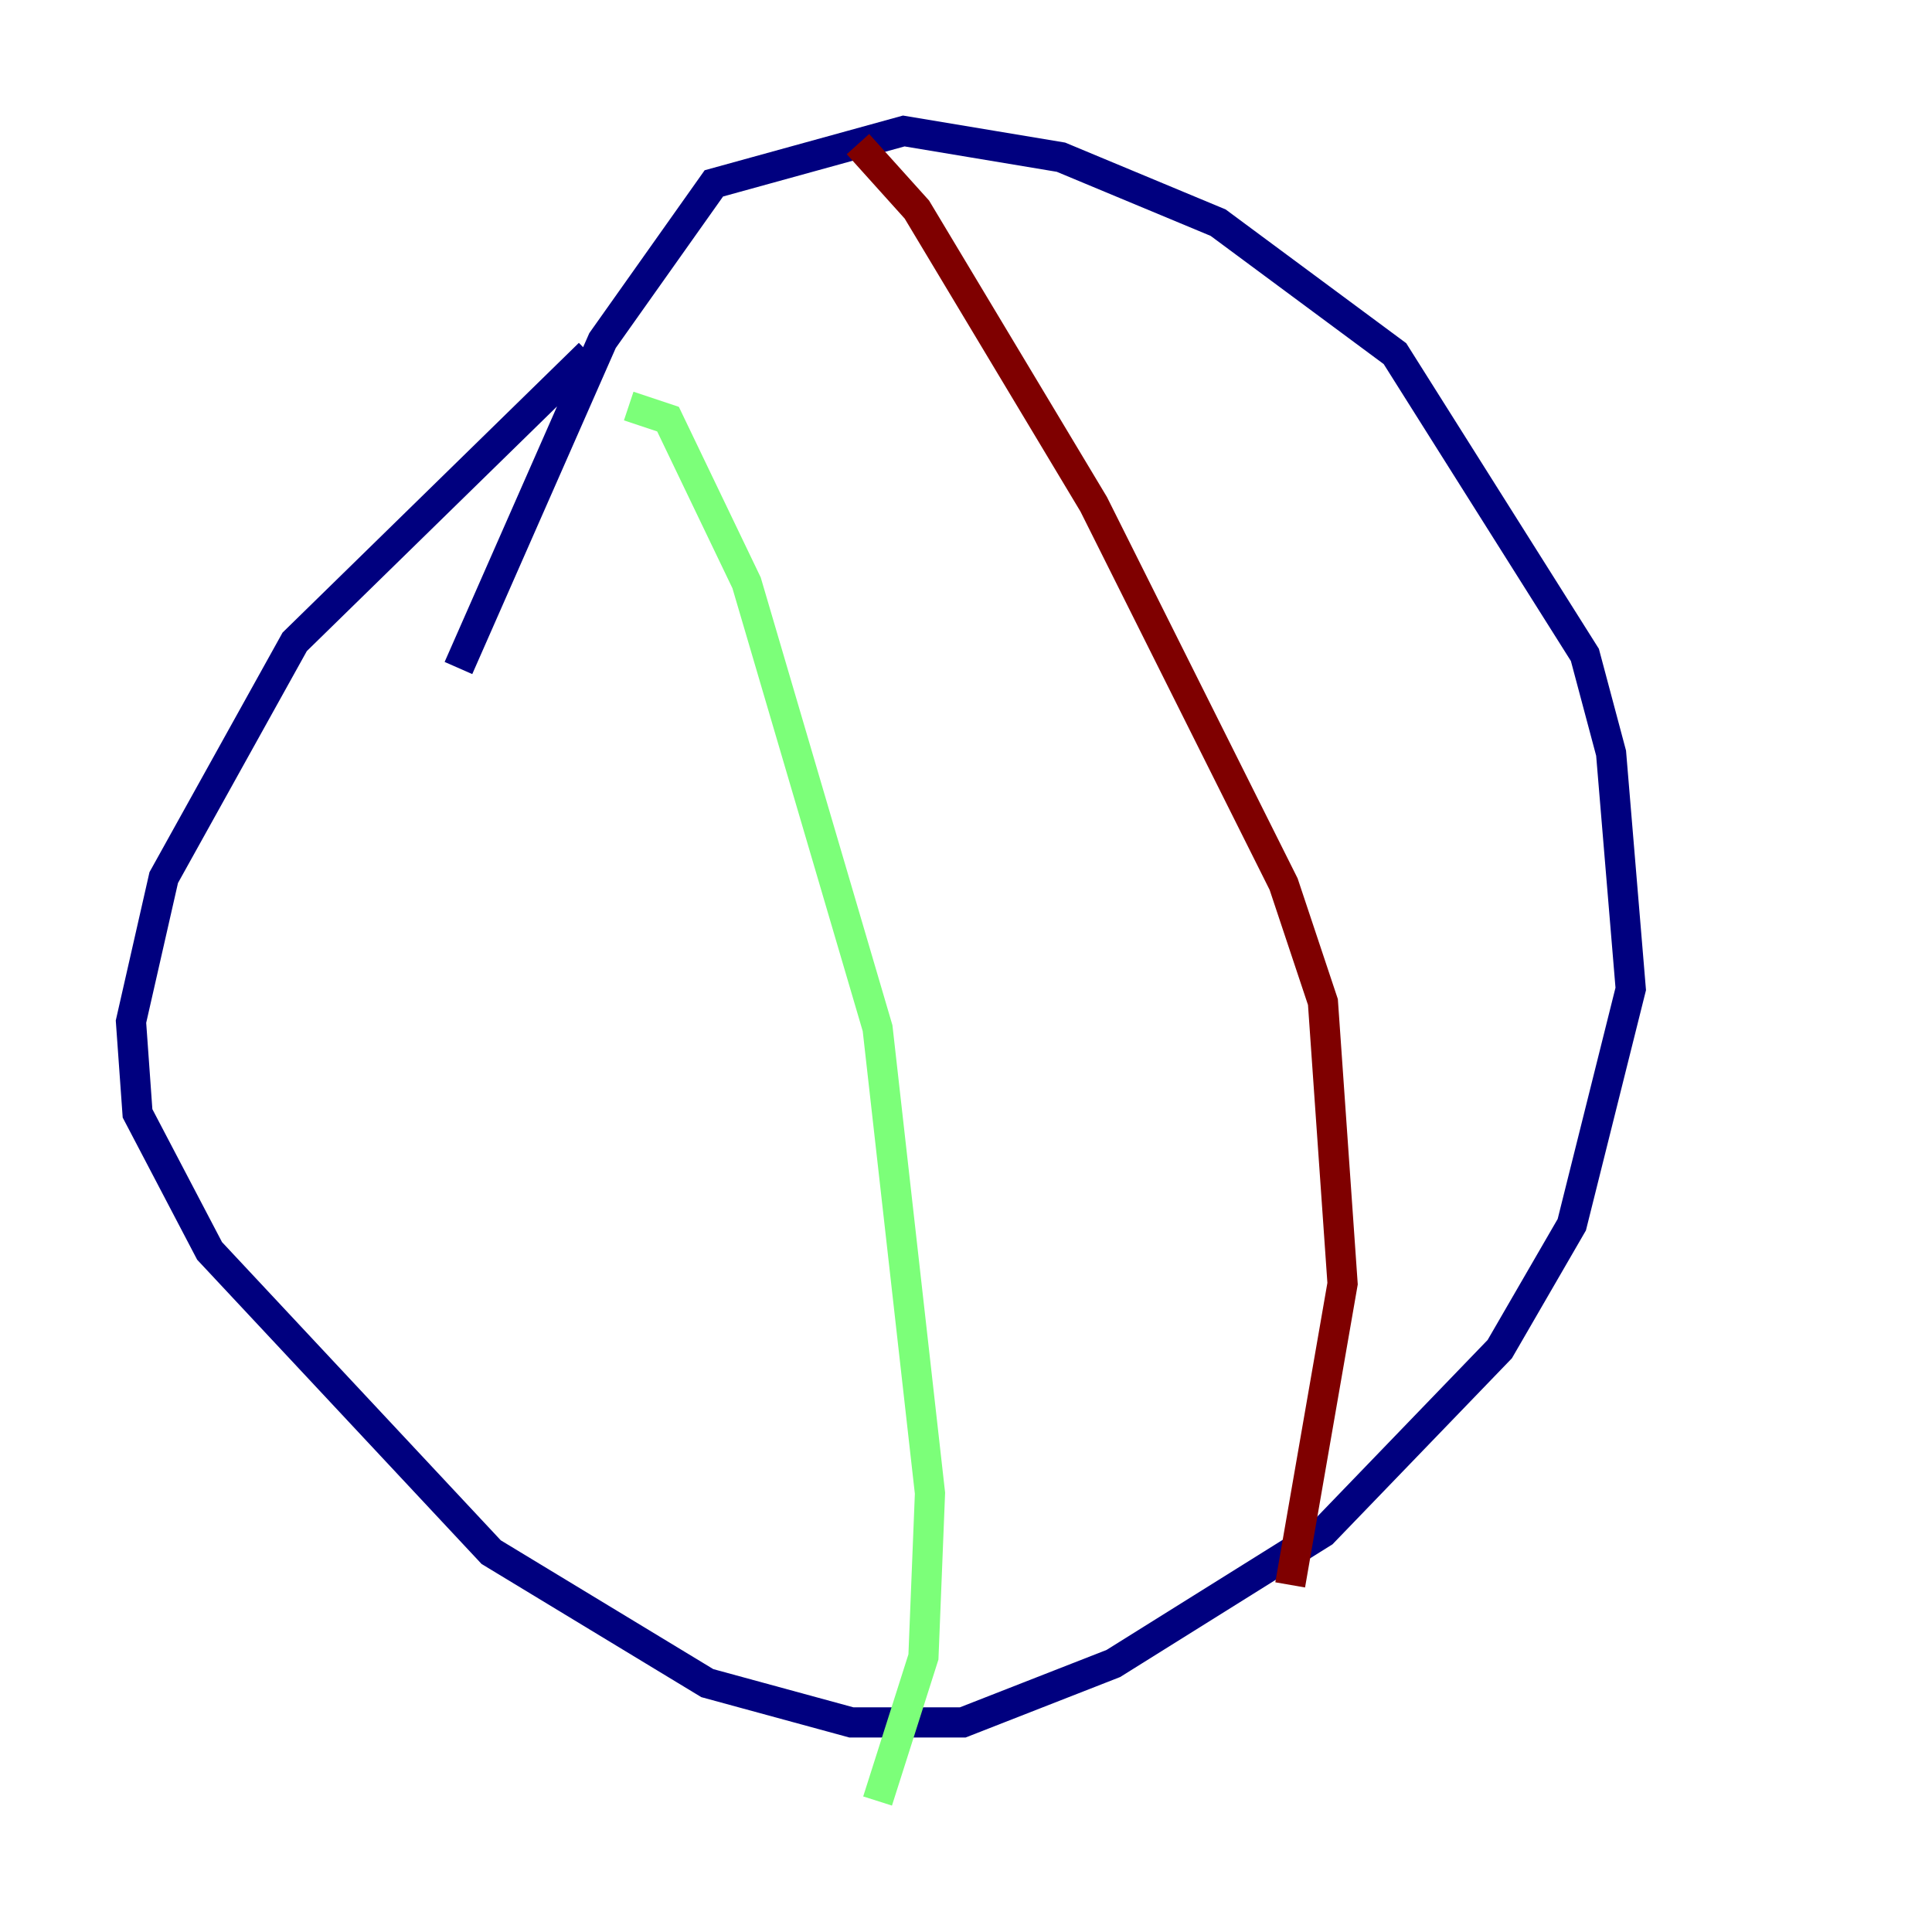 <?xml version="1.0" encoding="utf-8" ?>
<svg baseProfile="tiny" height="128" version="1.2" viewBox="0,0,128,128" width="128" xmlns="http://www.w3.org/2000/svg" xmlns:ev="http://www.w3.org/2001/xml-events" xmlns:xlink="http://www.w3.org/1999/xlink"><defs /><polyline fill="none" points="39.051,23.43 19.525,42.522 10.848,58.142 8.678,67.688 9.112,73.763 13.885,82.875 32.542,102.834 46.861,111.512 56.407,114.115 63.783,114.115 73.763,110.21 87.647,101.532 99.363,89.383 104.136,81.139 108.041,65.519 106.739,49.898 105.003,43.39 92.42,23.43 80.705,14.752 70.291,10.414 59.878,8.678 47.295,12.149 39.919,22.563 30.373,44.258" stroke="#00007f" stroke-width="2" /><polyline fill="none" points="41.654,26.902 44.258,27.77 49.464,38.617 58.142,68.122 61.614,98.929 61.18,109.776 58.142,119.322" stroke="#7cff79" stroke-width="2" /><polyline fill="none" points="56.841,9.546 60.746,13.885 72.461,33.41 85.044,58.576 87.647,66.386 88.949,85.044 85.478,105.003" stroke="#7f0000" stroke-width="2" /></svg>